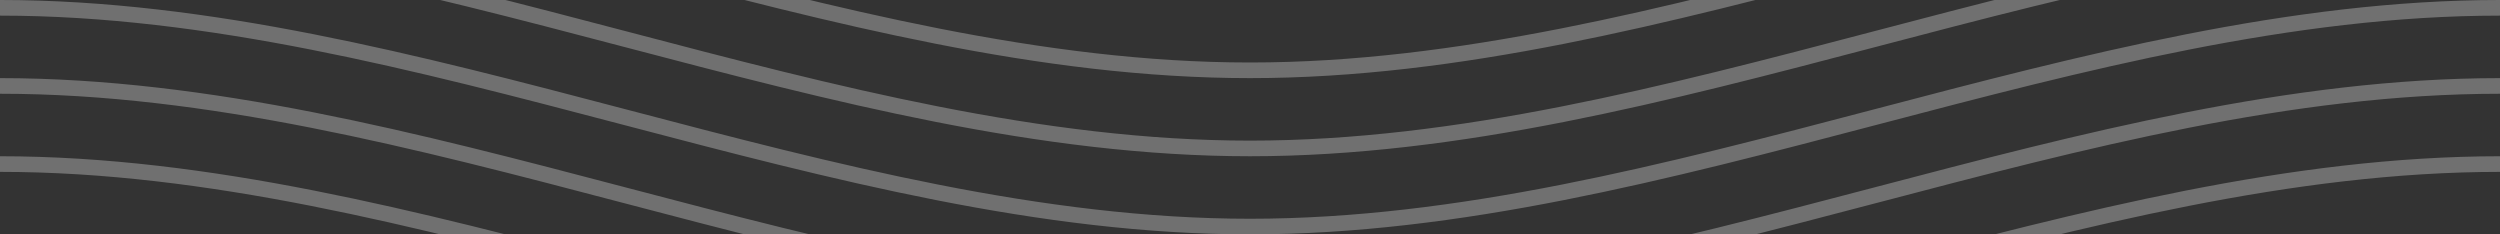 <svg xmlns="http://www.w3.org/2000/svg" version="1.1" x="0" y="0" width="160" height="15" viewBox="0 0 160 15" preserveAspectRatio="xMinYMin"><rect x="0" y="0" width="160" height="15" fill="#333333" stroke="none"/><path fill="none" stroke="#FFFFFF" stroke-opacity="0.3" stroke-miterlimit="10" d="M0 0.5c26.7 0 53.3 14 80 14 26.7 0 53.3-14 80-14M0-4.5c26.7 0 53.3 14 80 14 26.7 0 53.3-14 80-14M0-9.5c26.7 0 53.3 14 80 14 26.7 0 53.3-14 80-14M0 5.5c26.7 0 53.3 14 80 14 26.7 0 53.3-14 80-14M0 10.5c26.7 0 53.3 14 80 14 26.7 0 53.3-14 80-14"/></svg>